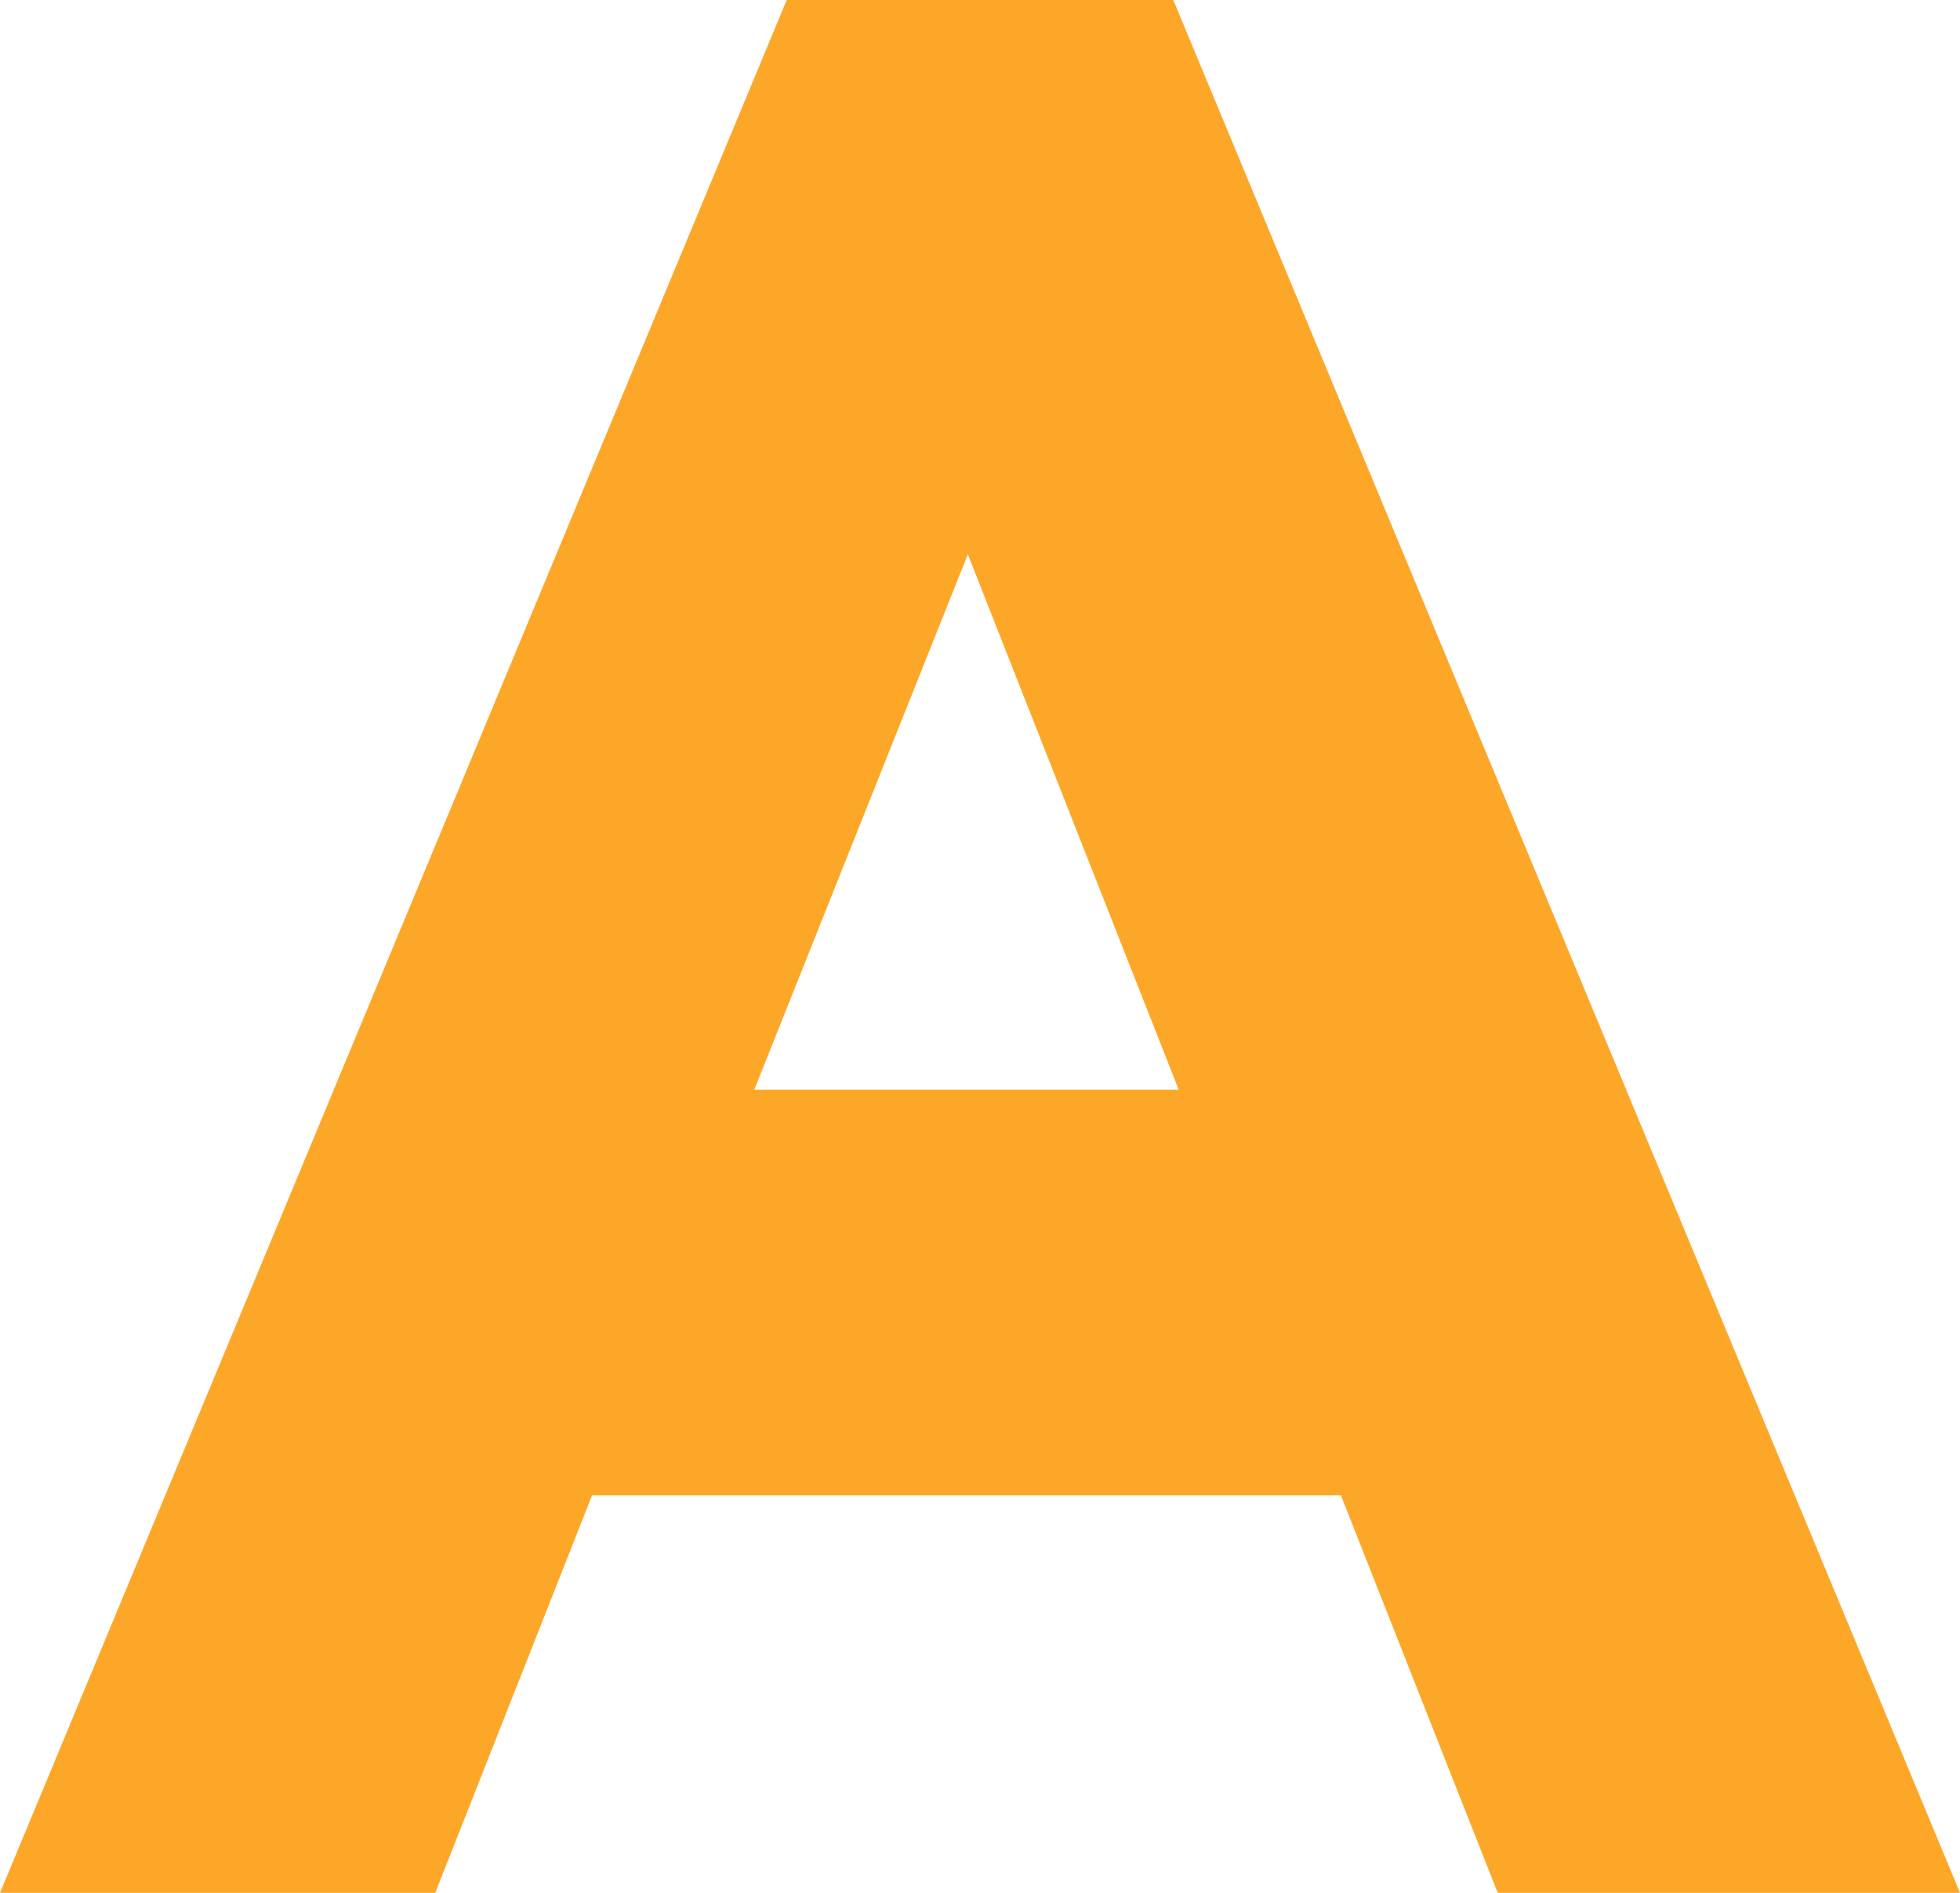 <svg width="580px" height="560px" viewBox="0 0 580 560" version="1.1" xmlns="http://www.w3.org/2000/svg" xmlns:xlink="http://www.w3.org/1999/xlink">
    <title>A</title>
    <desc>Created with Sketch.</desc>
    <defs></defs>
    <g id="Page-1" stroke="none" stroke-width="1" fill="none" fill-rule="evenodd">
        <path d="M128.8,560 L0,560 L232.8,0 L347.2,0 L580,560 L443.2,560 L396.8,442.4 L175.2,442.4 L128.8,560 Z M348.8,322.4 L286.4,164 L223.2,322.4 L348.8,322.4 Z" id="A" fill="#FDA729"></path>
    </g>
</svg>